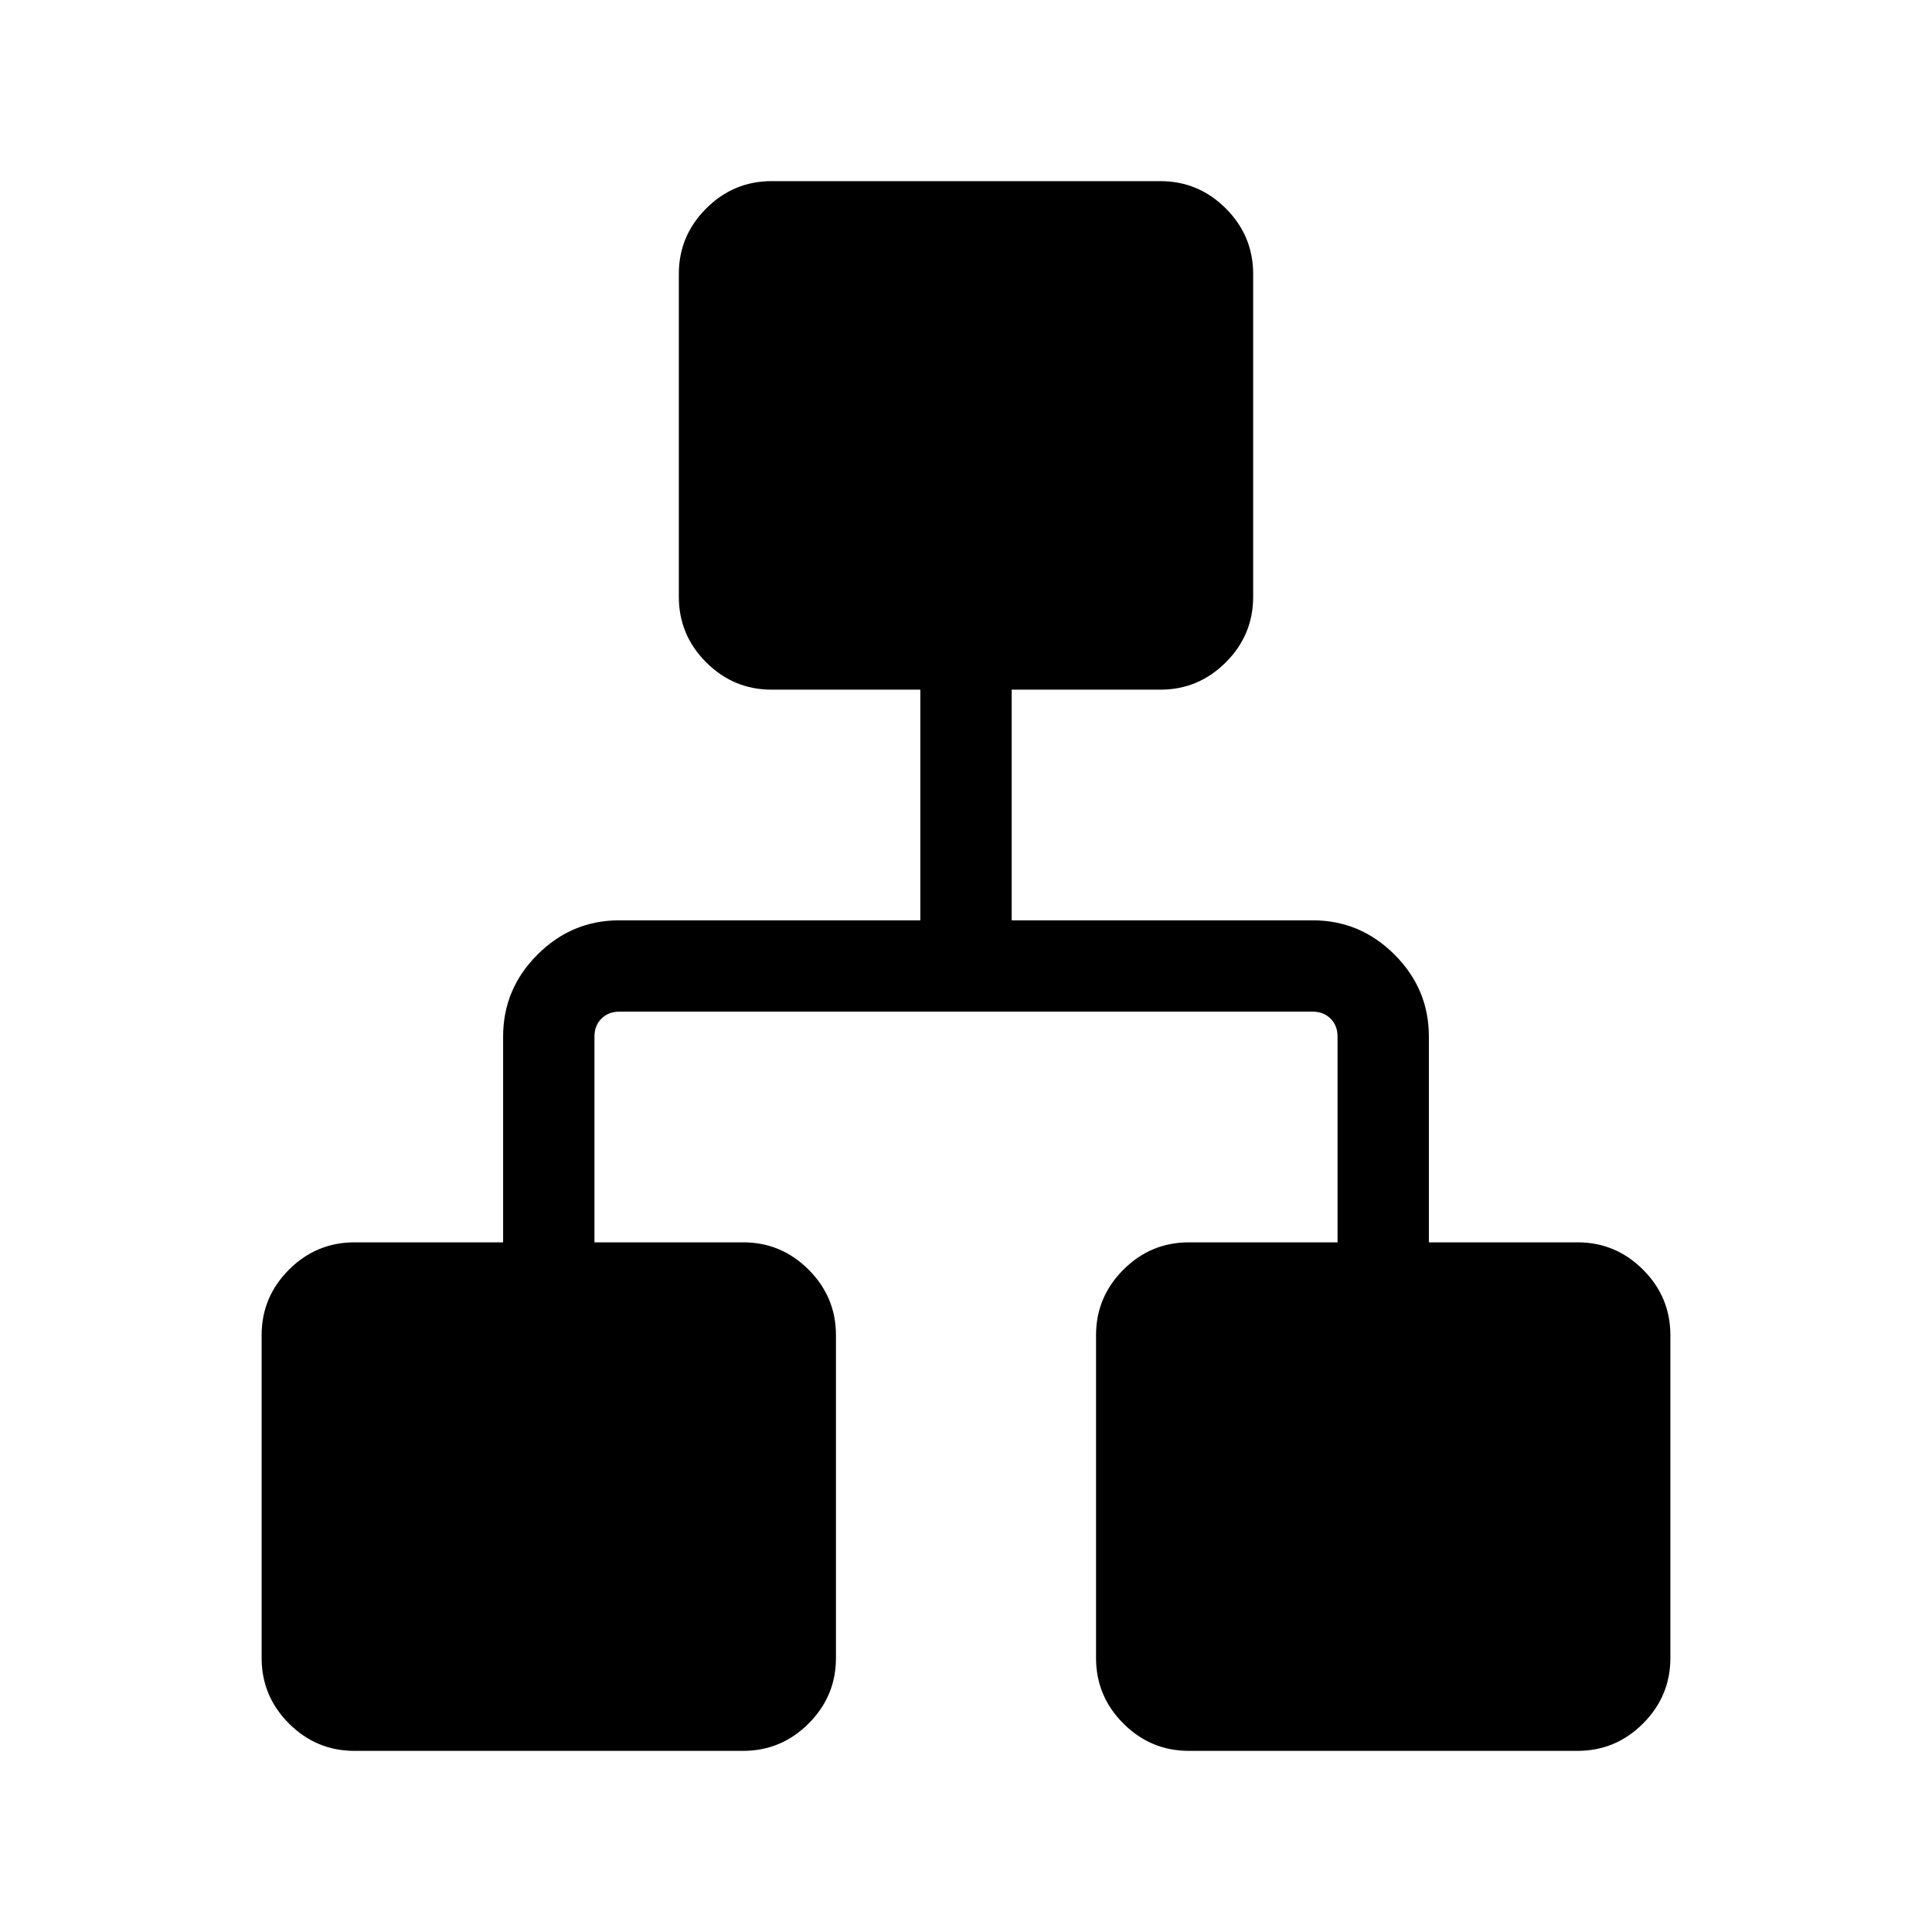 <svg xmlns="http://www.w3.org/2000/svg" width="48" height="48" viewBox="0 -960 960 960"><path d="M130.001-136.154v-160.385q0-18.98 13.586-32.567 13.586-13.586 32.567-13.586h73.847V-445q0-23.596 17.048-40.644t40.644-17.048h149.615v-114.616h-73.847q-18.98 0-32.567-13.586-13.586-13.587-13.586-32.567v-160.385q0-18.981 13.586-32.567 13.587-13.586 32.567-13.586h193.078q18.98 0 32.567 13.586 13.586 13.586 13.586 32.567v160.385q0 18.98-13.586 32.567-13.587 13.586-32.567 13.586h-73.847v114.616h149.615q23.596 0 40.644 17.048T709.999-445v102.308h73.847q18.981 0 32.567 13.586 13.586 13.587 13.586 32.567v160.385q0 18.981-13.586 32.567-13.586 13.586-32.567 13.586H590.769q-18.981 0-32.567-13.586-13.586-13.586-13.586-32.567v-160.385q0-18.98 13.586-32.567 13.586-13.586 32.567-13.586h73.847V-445q0-5.385-3.462-8.846-3.462-3.462-8.847-3.462H307.693q-5.385 0-8.847 3.462-3.462 3.461-3.462 8.846v102.308h73.847q18.981 0 32.567 13.586 13.586 13.587 13.586 32.567v160.385q0 18.981-13.586 32.567-13.586 13.586-32.567 13.586H176.154q-18.981 0-32.567-13.586-13.586-13.586-13.586-32.567Z"/></svg>